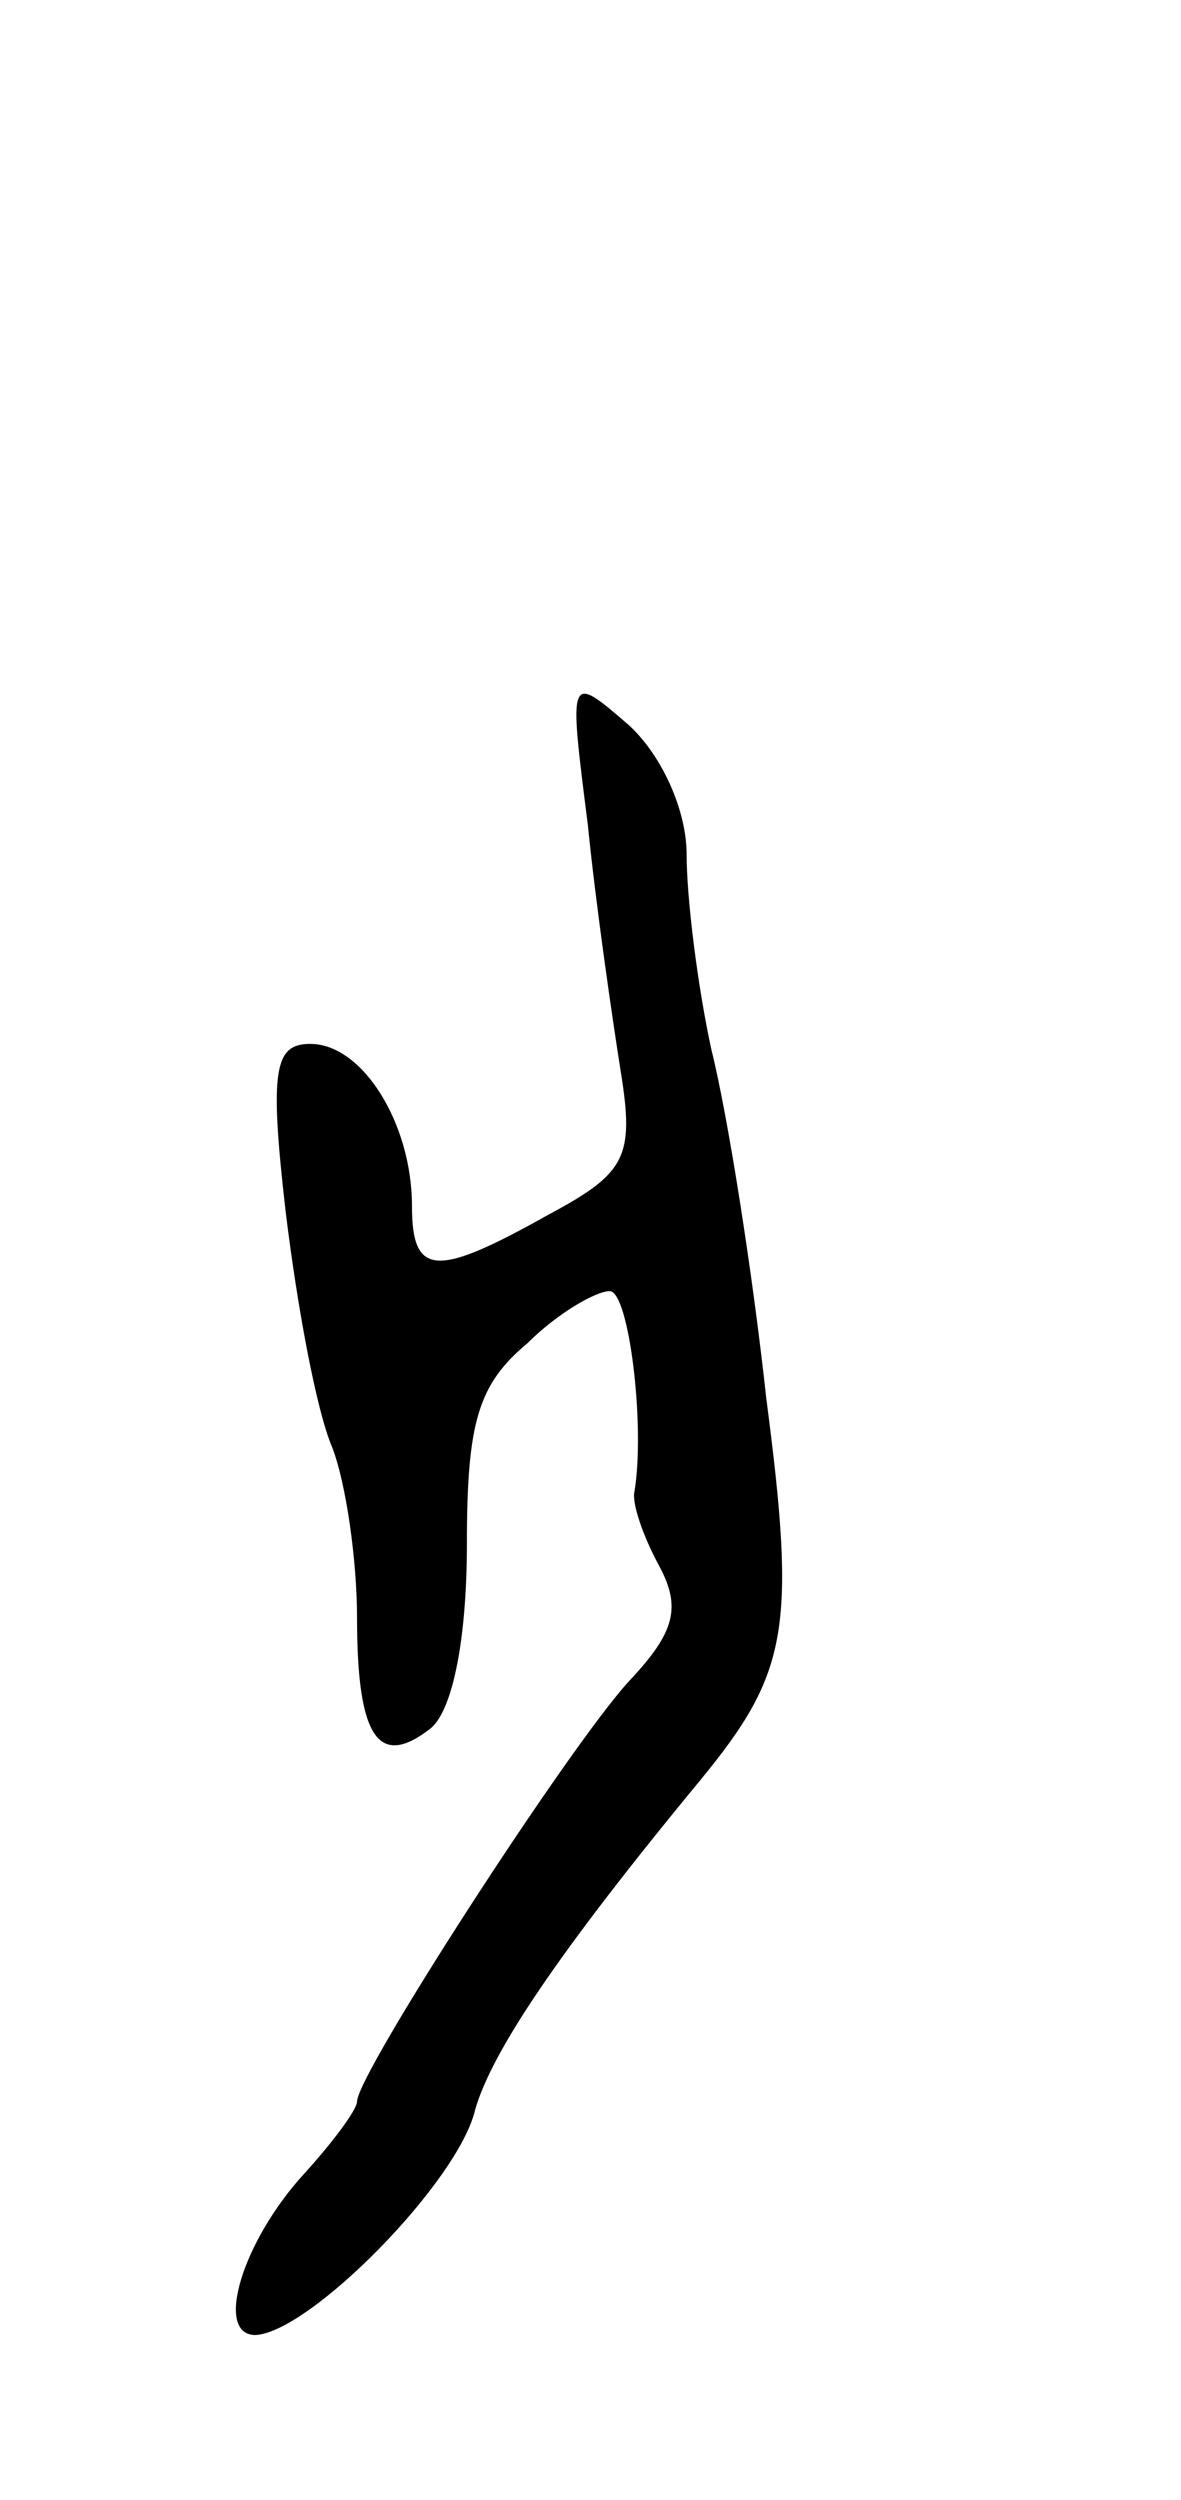 <svg version="1.0" xmlns="http://www.w3.org/2000/svg"
 width="43pt" height="91pt" viewBox="0 0 43 91"
 preserveAspectRatio="xMidYMid meet">
<g transform="translate(0,91) scale(0.1,-0.1)"
fill="#000000" stroke="none">
<path d="M214 610 c3 -30 9 -71 12 -90 5 -31 2 -37 -26 -52 -41 -23 -50 -23
-50 3 0 30 -18 59 -37 59 -13 0 -15 -9 -9 -61 4 -33 11 -72 17 -86 5 -13 9
-41 9 -62 0 -44 8 -55 27 -40 8 7 13 33 13 67 0 44 4 58 22 73 11 11 25 19 30
19 7 0 13 -49 9 -73 -1 -4 3 -16 9 -27 8 -15 6 -24 -11 -42 -22 -24 -99 -143
-99 -153 0 -3 -9 -15 -19 -26 -23 -25 -33 -59 -18 -59 20 1 74 56 80 82 6 21
30 57 82 120 32 39 35 55 24 139 -5 46 -14 103 -20 127 -5 23 -9 55 -9 71 0
16 -9 36 -21 47 -22 19 -22 19 -15 -36z"/>
</g>
</svg>
